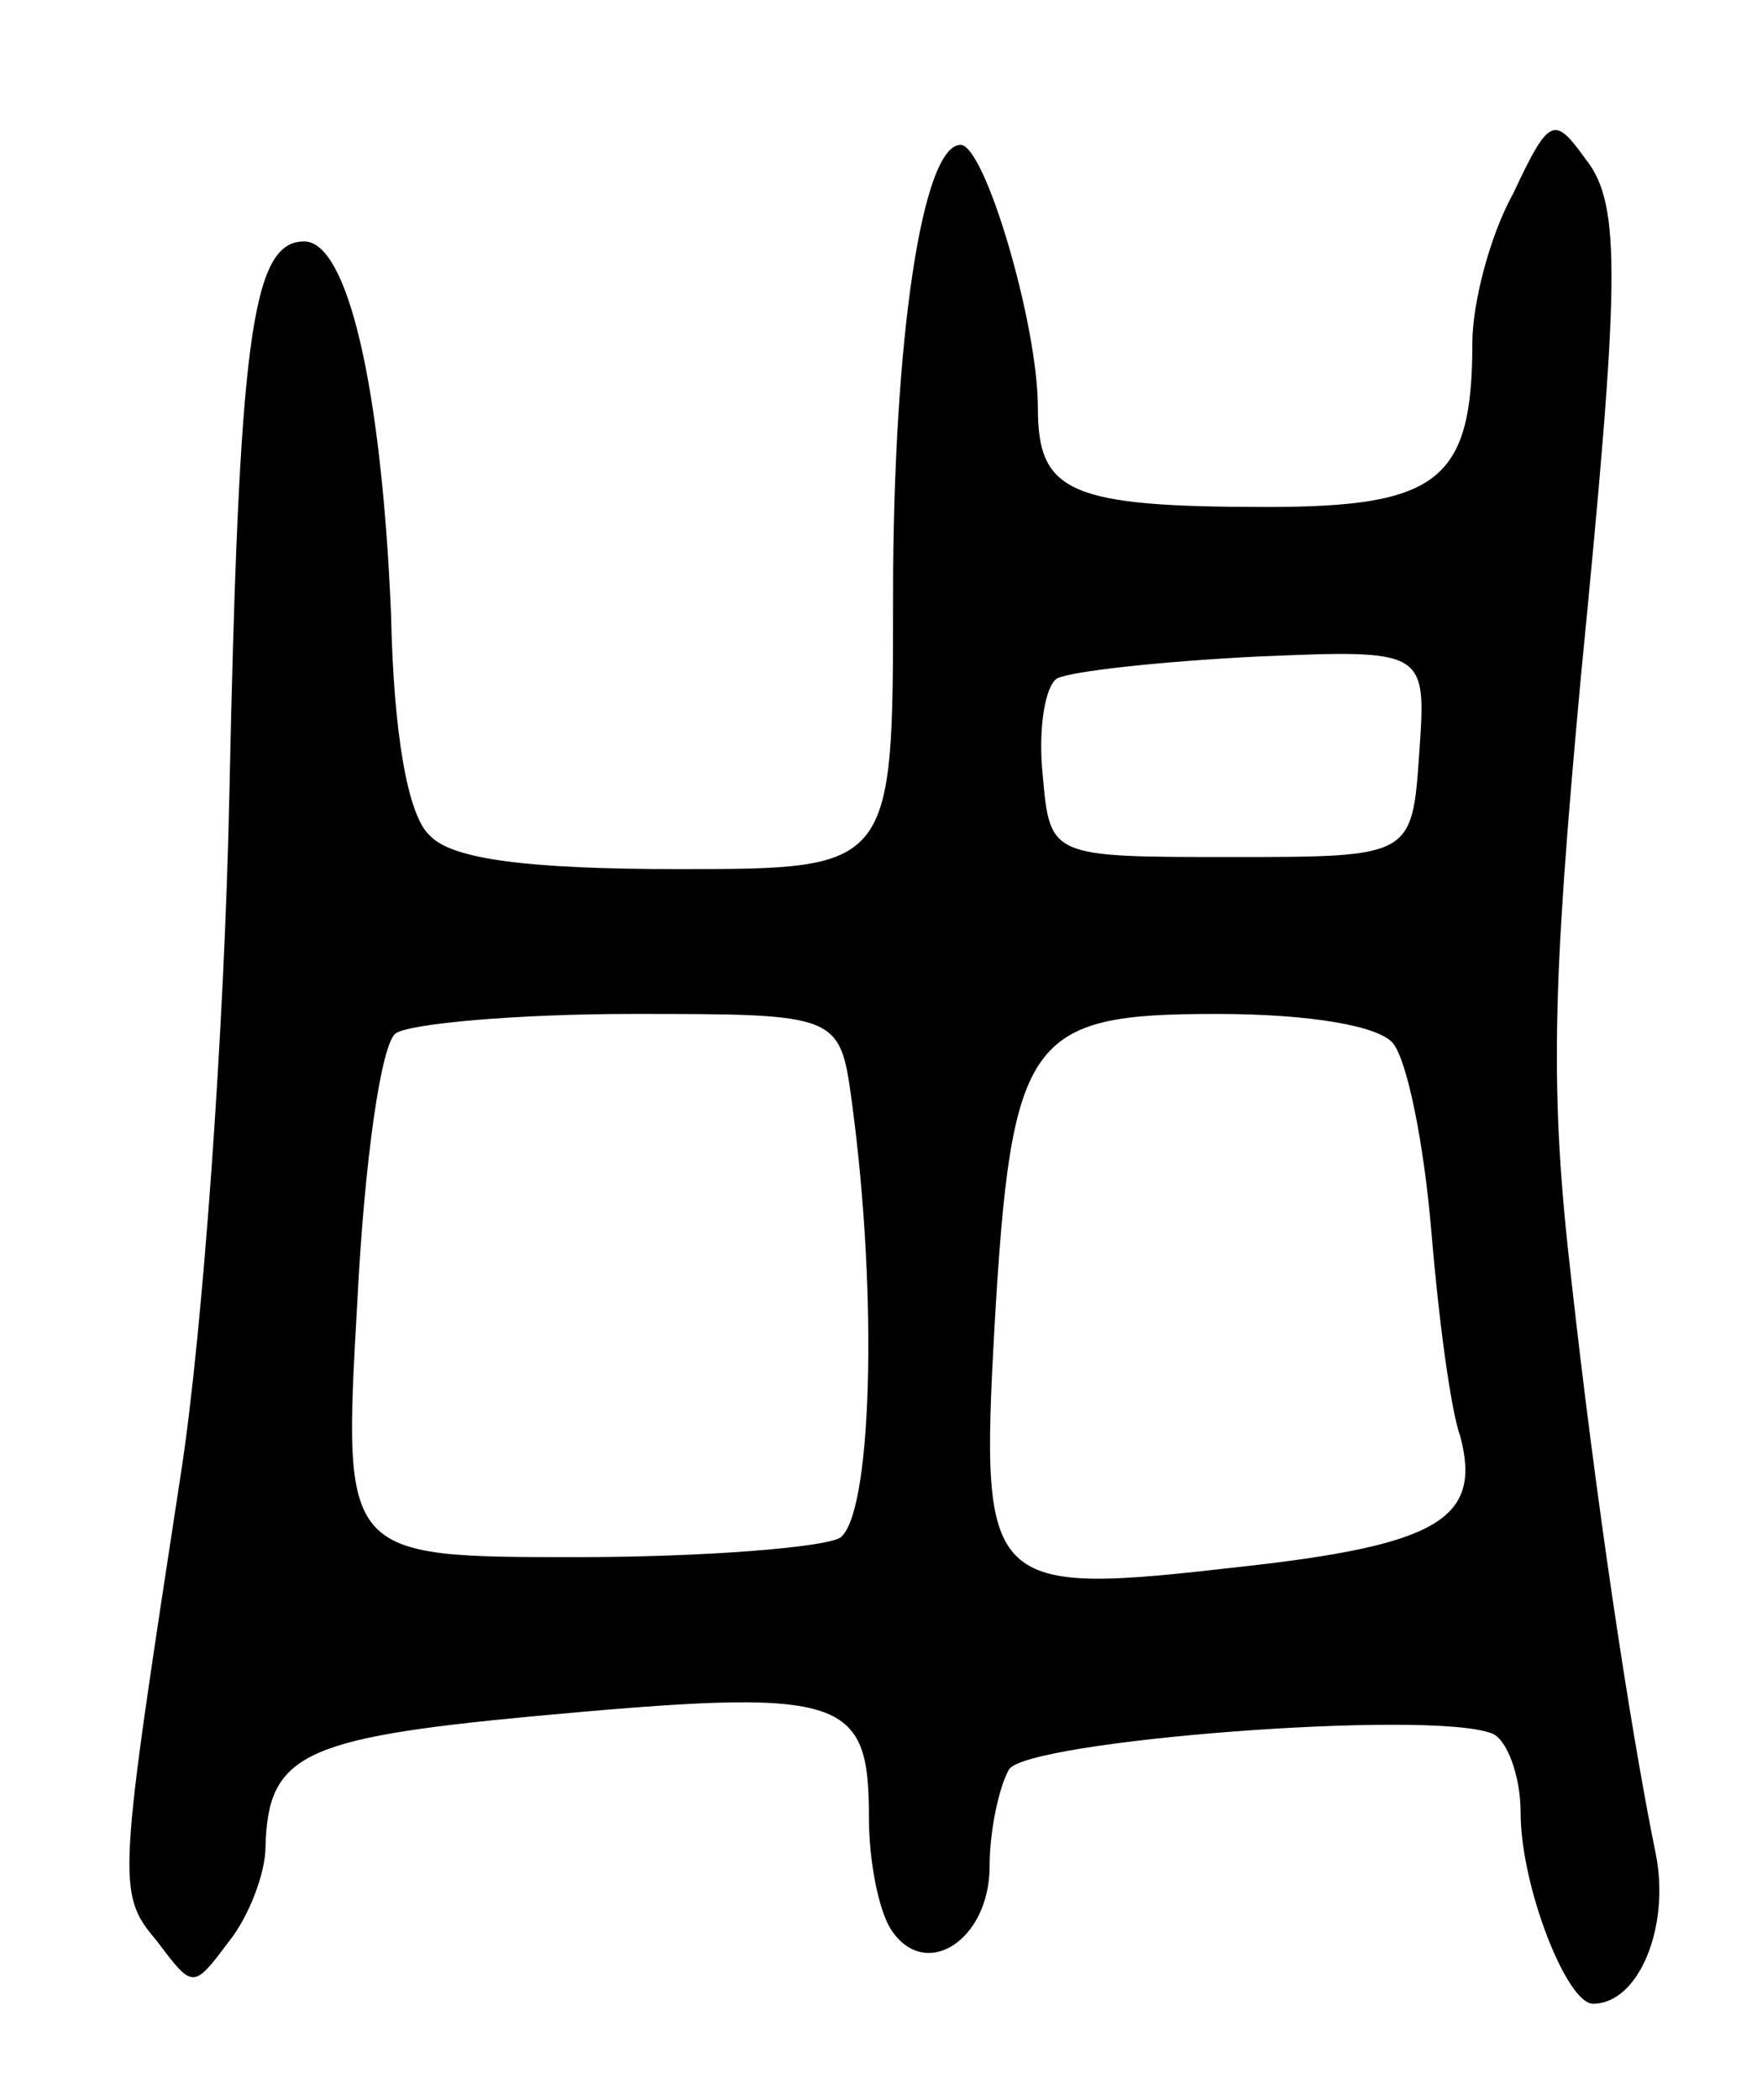<svg version="1.0" xmlns="http://www.w3.org/2000/svg"
 width="73pt" height="87pt" viewBox="0 0 73 87"
 preserveAspectRatio="xMidYMid meet">
<g transform="translate(0,87) scale(0.1,-0.1)"
fill="#000000" stroke="none">
<path d="M627 790 c-10 -18 -17 -46 -17 -62 0 -57 -14 -68 -85 -68 -82 0 -95
6 -95 41 0 35 -22 109 -32 109 -16 0 -28 -81 -28 -187 0 -113 0 -113 -89 -113
-62 0 -94 4 -103 14 -9 8 -15 42 -16 92 -4 94 -18 154 -36 154 -22 0 -27 -42
-31 -230 -2 -96 -11 -222 -20 -280 -26 -170 -27 -174 -10 -194 15 -20 15 -20
30 0 8 10 15 28 15 39 1 38 15 45 110 54 130 12 140 9 140 -42 0 -18 4 -38 9
-46 14 -22 41 -5 41 26 0 15 4 33 8 40 7 12 174 25 200 15 6 -2 12 -17 12 -33
0 -30 19 -79 30 -79 19 0 32 32 26 62 -11 54 -25 148 -35 238 -9 78 -8 120 4
250 16 163 17 195 2 214 -13 18 -15 18 -30 -14z m-39 -232 c-3 -43 -3 -43 -78
-43 -75 0 -75 0 -78 34 -2 19 1 37 6 40 6 3 43 7 82 9 71 3 71 3 68 -40z
m-235 -145 c11 -82 8 -171 -5 -180 -7 -4 -56 -8 -109 -8 -97 0 -97 0 -91 105
3 60 10 108 16 112 6 4 50 8 98 8 86 0 86 0 91 -37z m224 25 c6 -7 13 -42 16
-78 3 -36 8 -74 12 -85 9 -34 -9 -45 -91 -54 -105 -12 -108 -10 -102 99 7 121
14 130 92 130 39 0 67 -5 73 -12z"/>
</g>
</svg>
